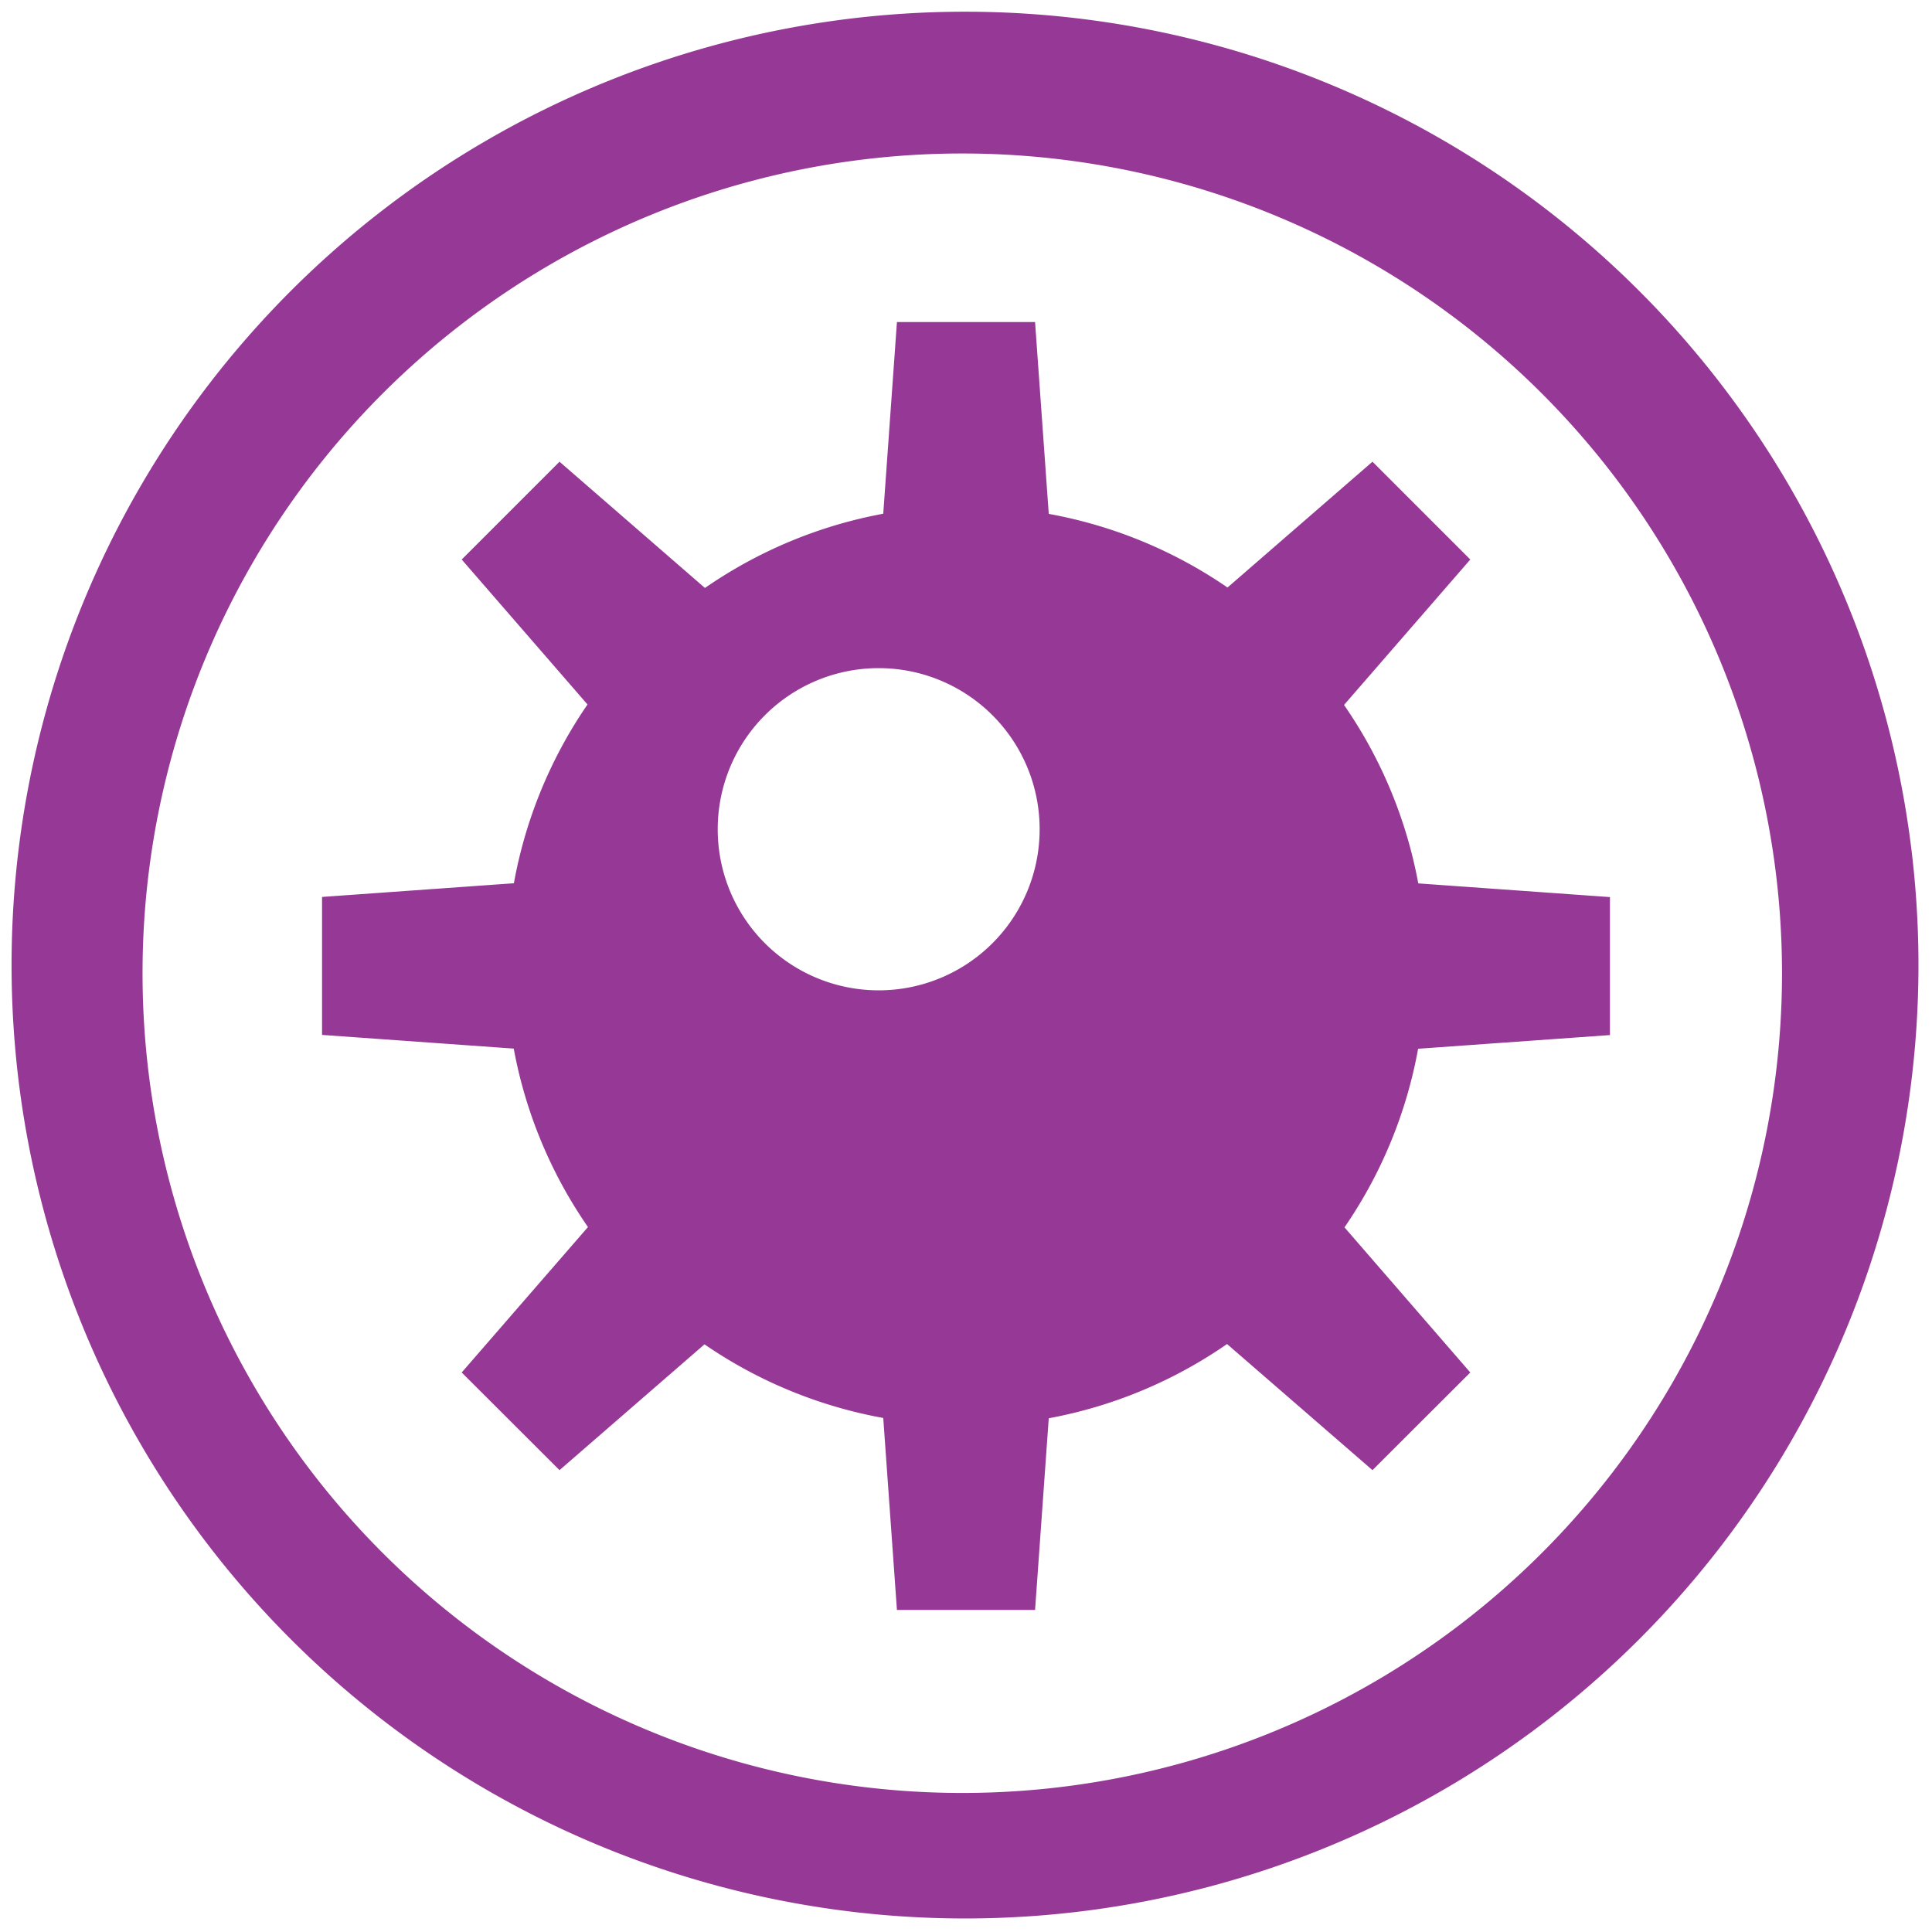 <svg xmlns="http://www.w3.org/2000/svg" width="48" height="48" viewBox="0 0 12.7 12.7"><path fill="#963996" d="M6.344.077A6.267 6.267 0 0 0 .076 6.344a6.267 6.267 0 0 0 6.268 6.267 6.267 6.267 0 0 0 6.267-6.267A6.267 6.267 0 0 0 6.344.077zm-.018.932a5.388 5.388 0 0 1 5.388 5.39 5.388 5.388 0 0 1-5.388 5.387A5.388 5.388 0 0 1 .937 6.398a5.388 5.388 0 0 1 5.39-5.389zm-.43 1.108l-.09 1.26a3.024 3.024 0 0 0-1.172.488l-.956-.83-.643.643.827.953a3.024 3.024 0 0 0-.484 1.175l-1.261.09v.907l1.26.09a3.024 3.024 0 0 0 .488 1.173l-.83.956.643.642.953-.827a3.024 3.024 0 0 0 1.175.484l.09 1.262h.908l.09-1.26a3.024 3.024 0 0 0 1.172-.488l.956.829.643-.642-.827-.954a3.024 3.024 0 0 0 .484-1.174l1.261-.09v-.907l-1.26-.09a3.024 3.024 0 0 0-.488-1.173l.83-.956-.643-.643-.953.827a3.024 3.024 0 0 0-1.175-.484l-.09-1.261h-.908zm-.12 2.275A1.058 1.058 0 0 1 6.834 5.45 1.058 1.058 0 0 1 5.776 6.51 1.058 1.058 0 0 1 4.718 5.45a1.058 1.058 0 0 1 1.058-1.058z"/></svg>
